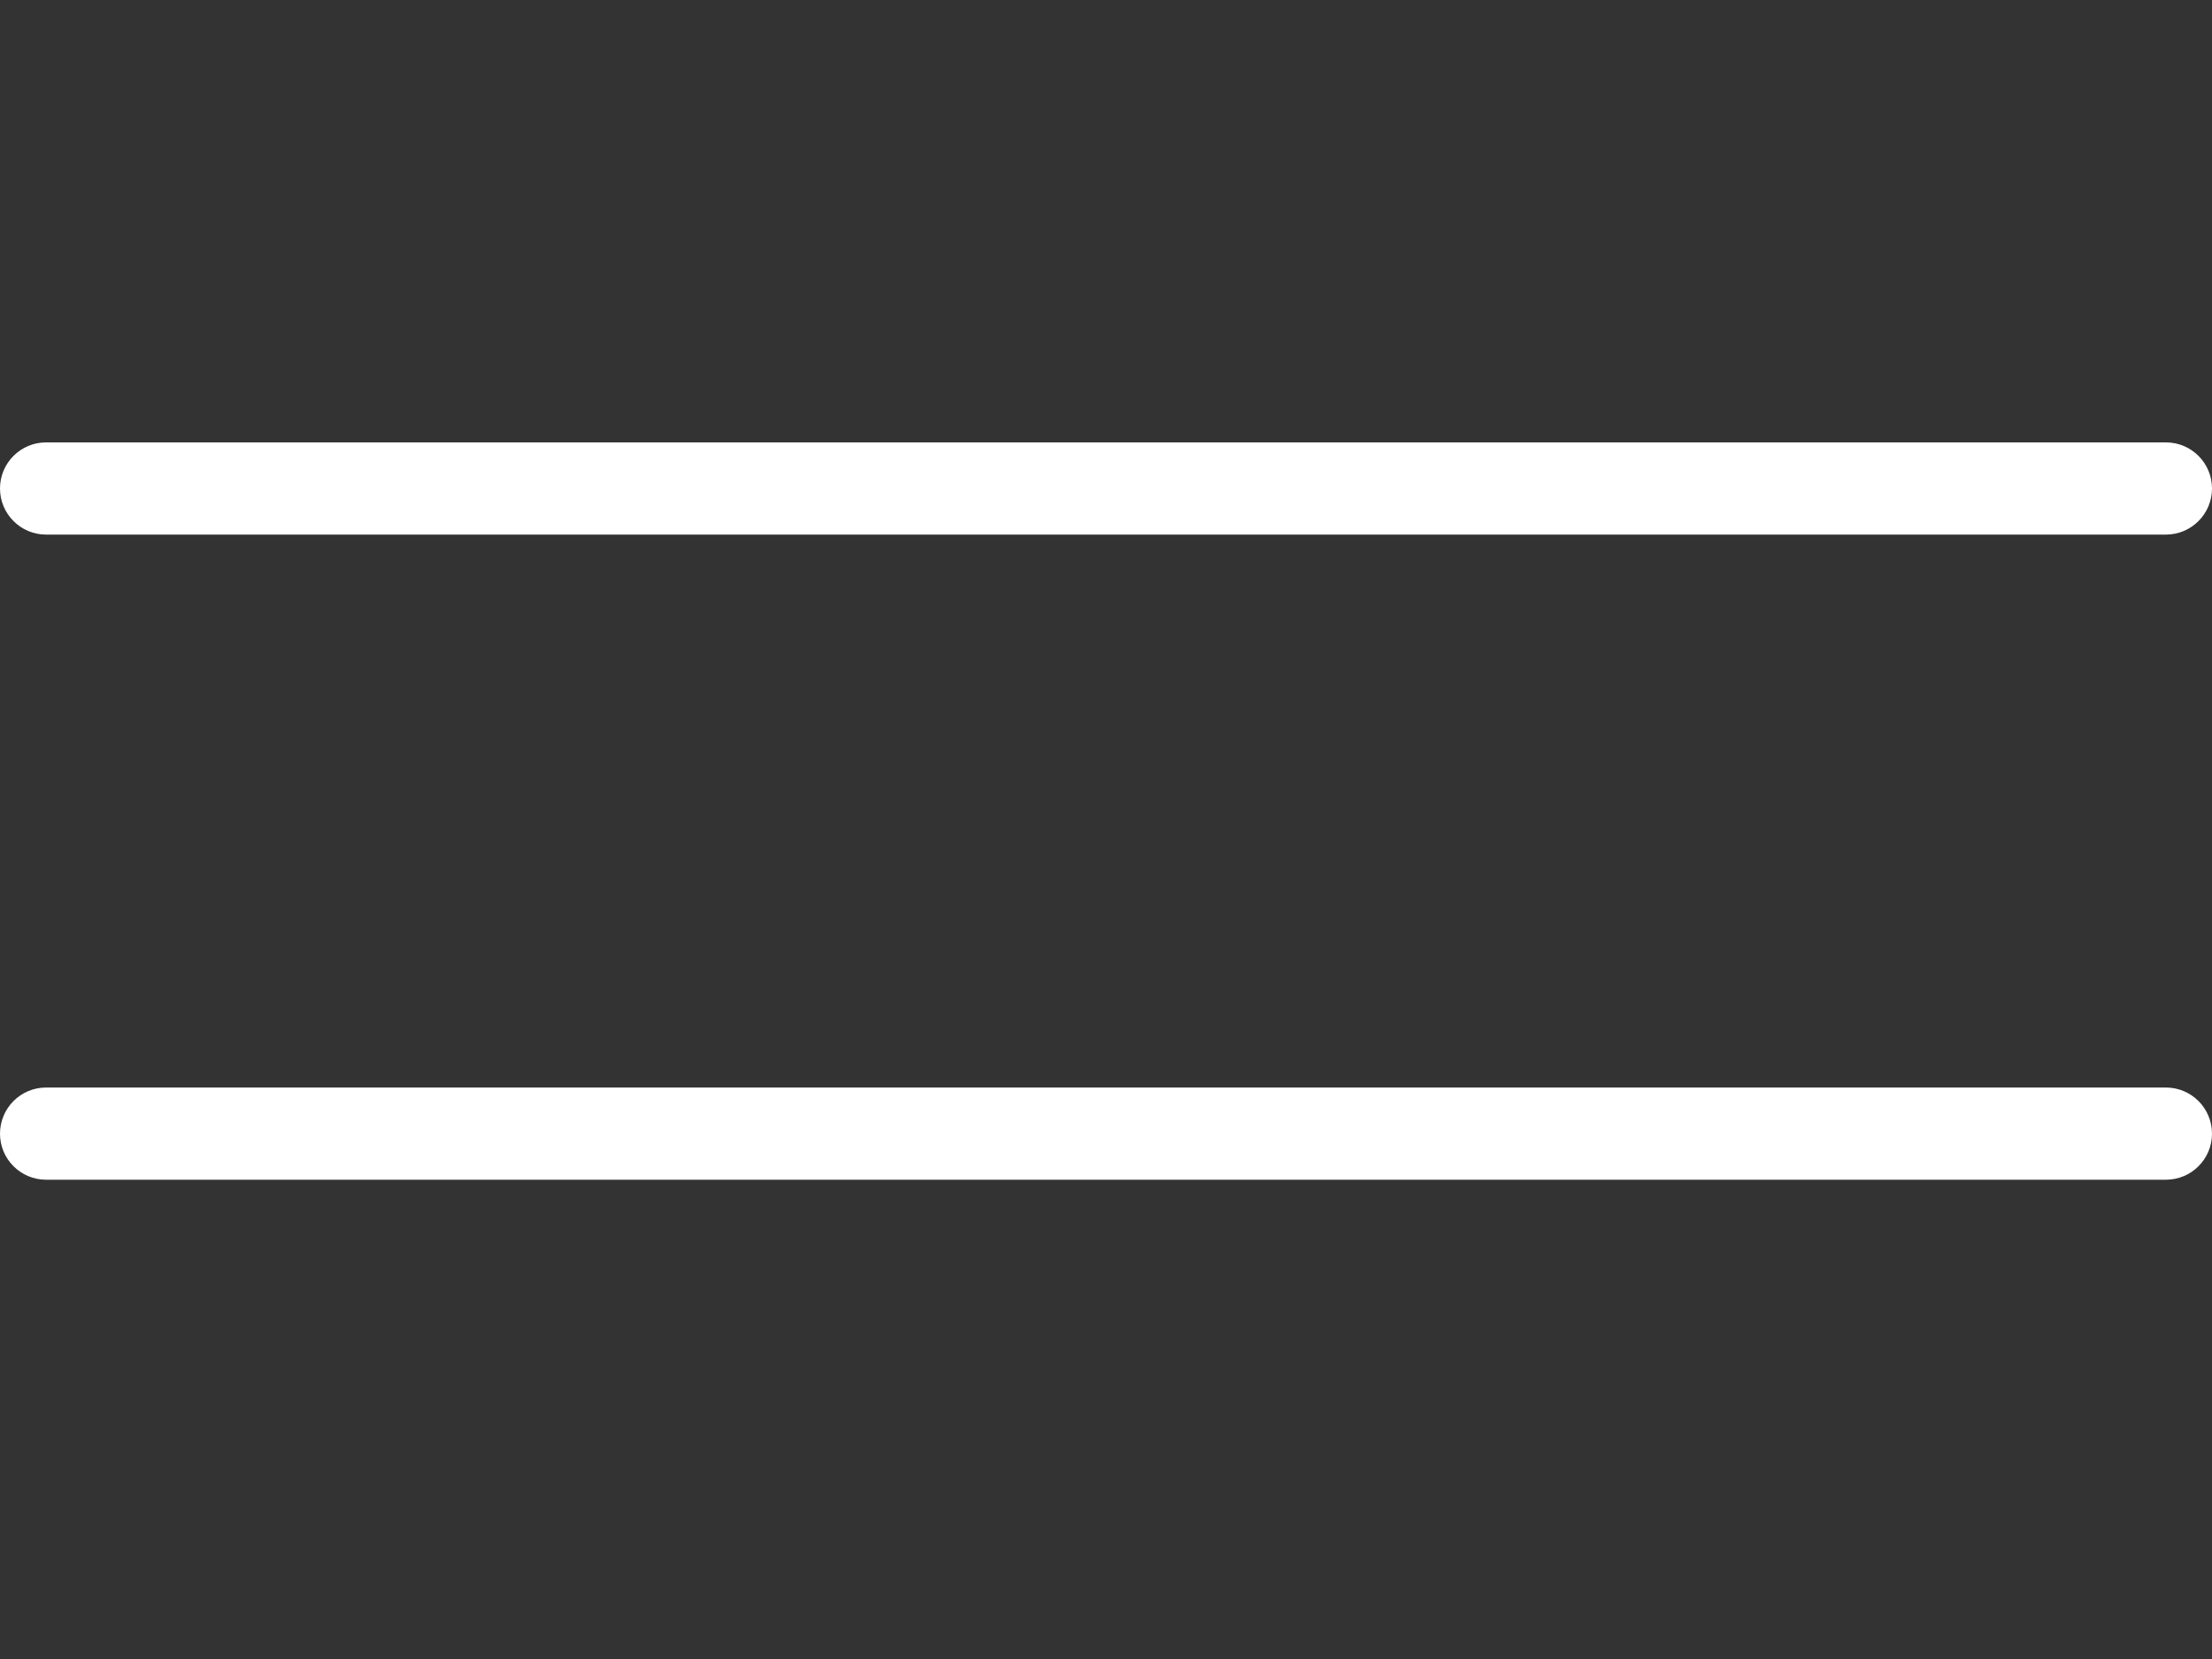 <svg width="40" height="30" viewBox="0 0 40 30" fill="none" xmlns="http://www.w3.org/2000/svg">
<rect x="0" y="0" width="40" height="30" fill="#333333" stroke="none"/>
<path d="M39.167 8H0.833C0.373 8 0 8.373 0 8.833C0 9.293 0.373 9.667 0.833 9.667H39.167C39.627 9.667 40 9.293 40 8.833C40 8.373 39.627 8 39.167 8Z" fill="white"/>
<path d="M39.167 19.666H0.833C0.373 19.666 0 20.04 0 20.5C0 20.96 0.373 21.333 0.833 21.333H39.167C39.627 21.333 40 20.96 40 20.5C40 20.04 39.627 19.666 39.167 19.666Z" fill="white"/>
</svg>
